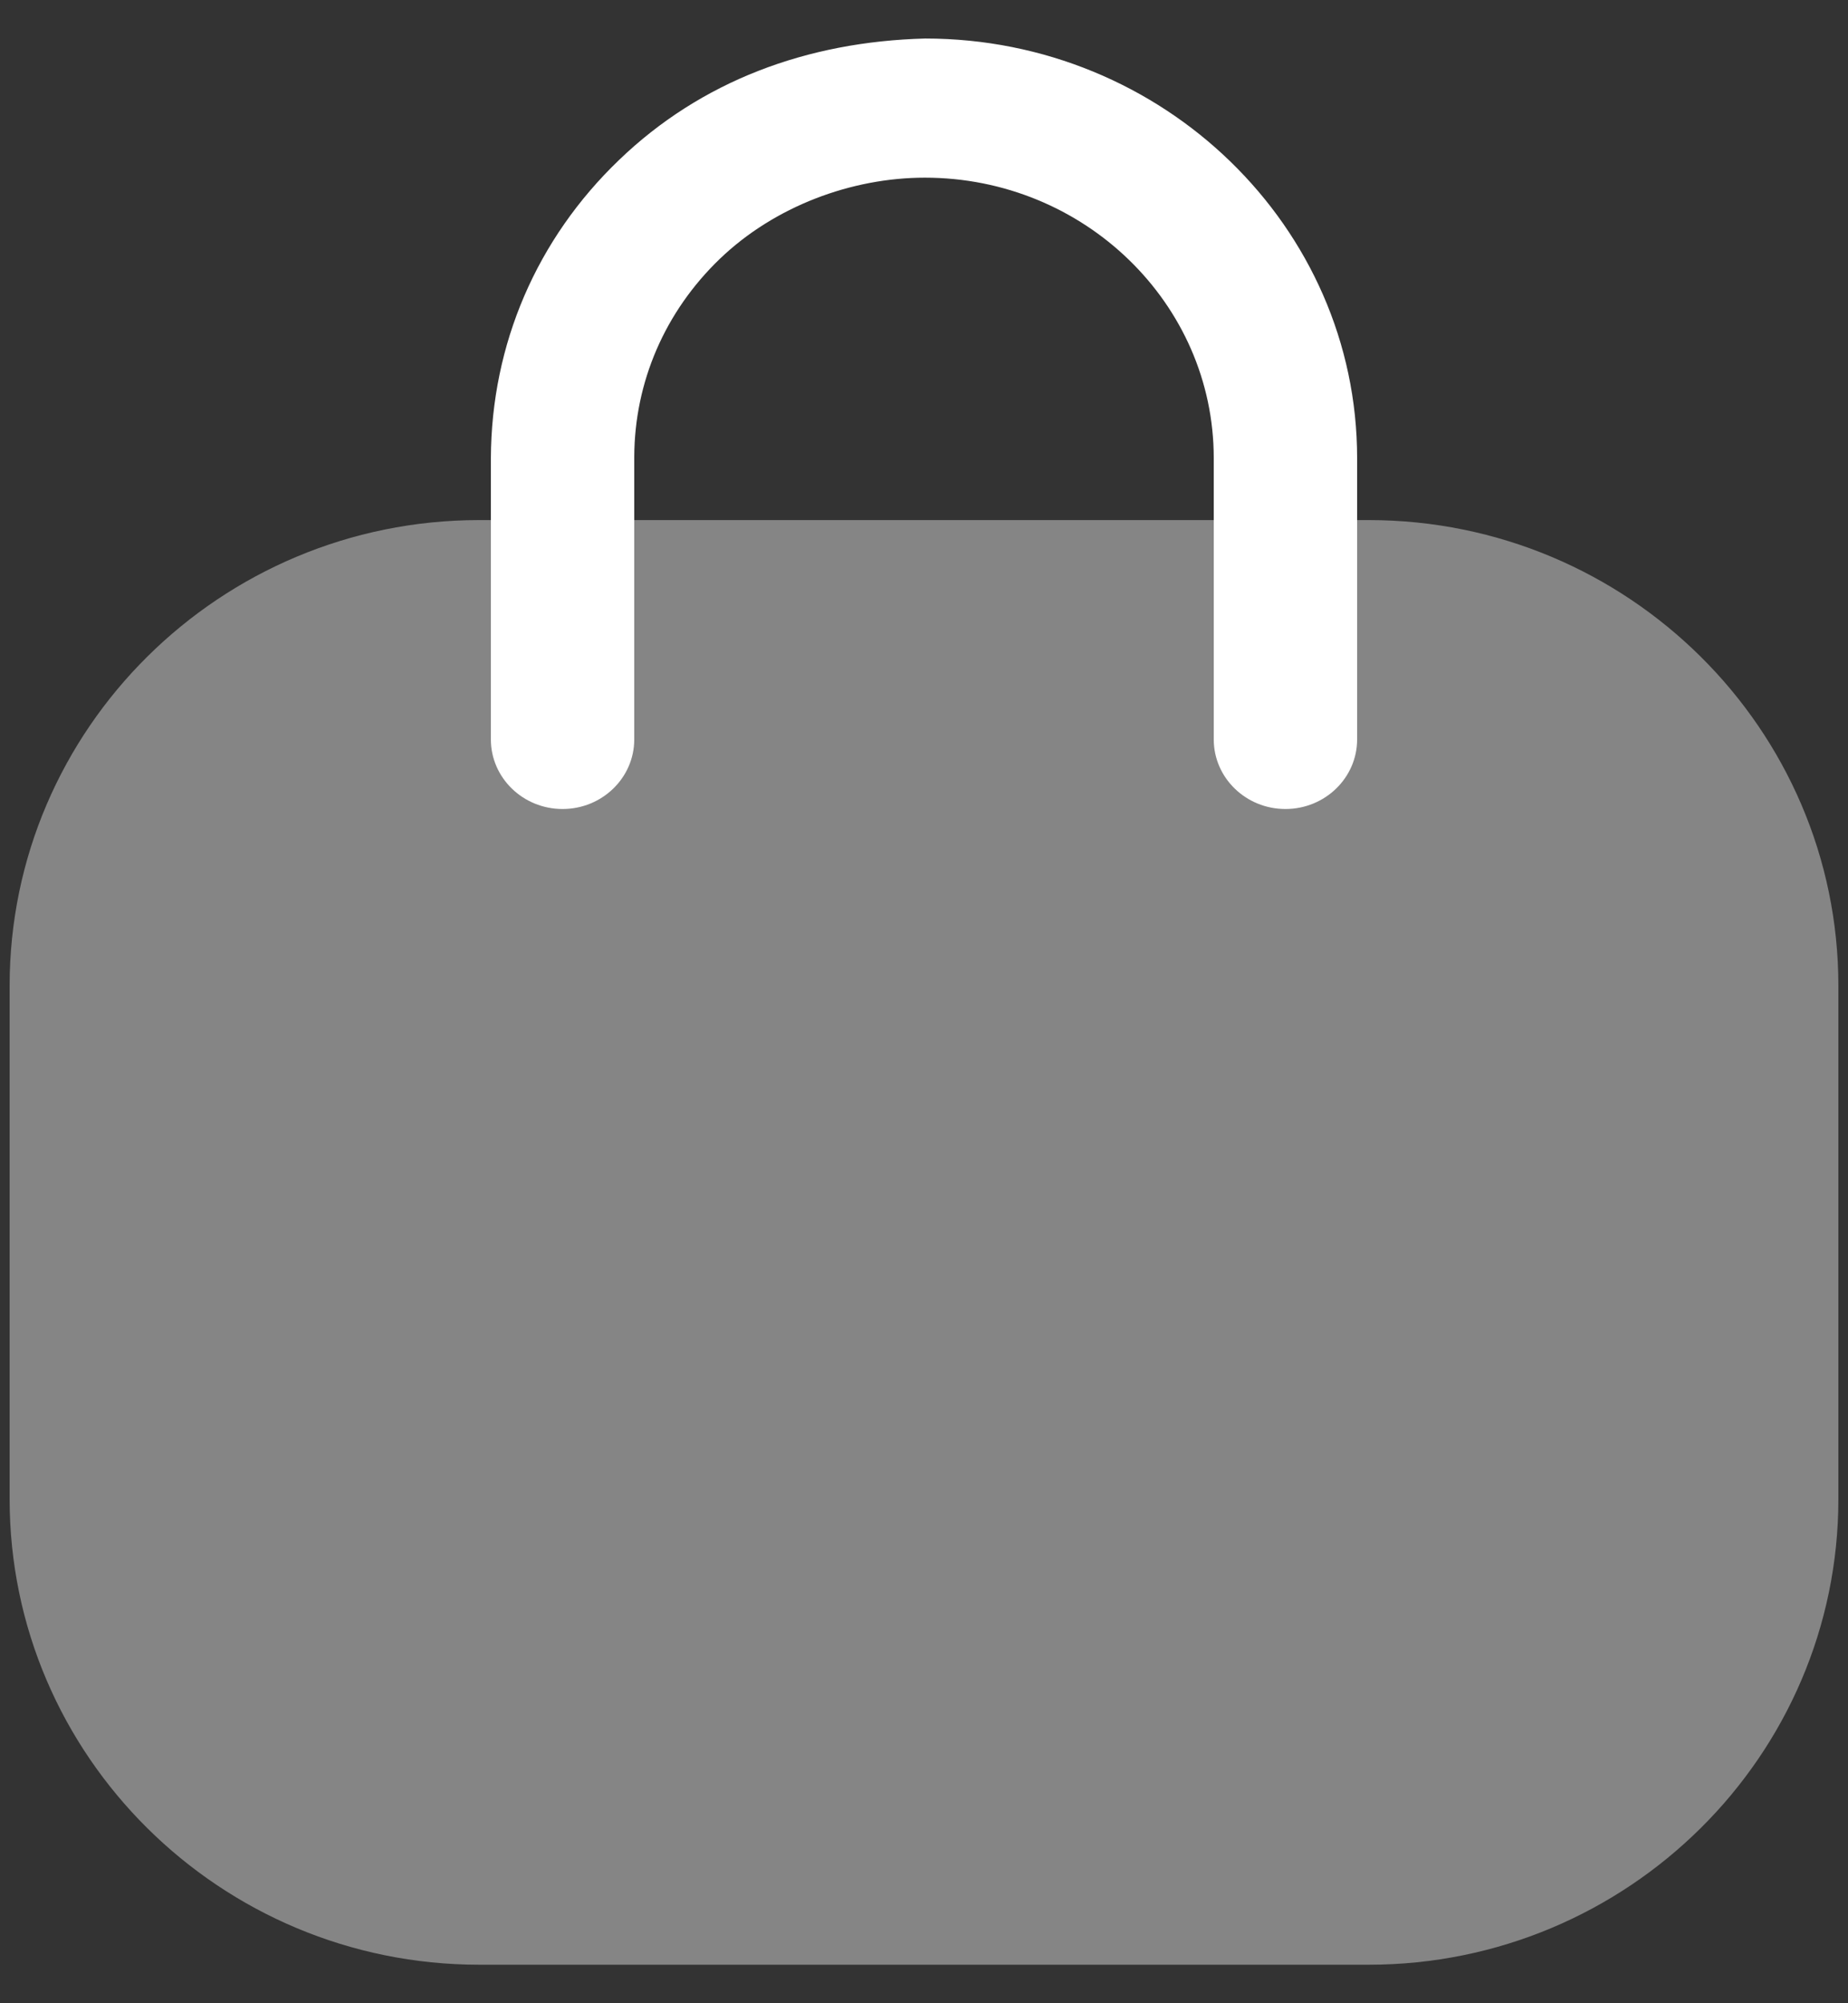 <svg width="24" height="26" viewBox="0 0 24 26" fill="none" xmlns="http://www.w3.org/2000/svg">
<rect x="0" y="0" width="24" height="26" fill="#333333" stroke="none"/>
<path opacity="0.4" d="M17.775 25.5H6.224C2.861 25.5 0.125 22.789 0.125 19.456V12.794C0.125 9.461 2.861 6.75 6.224 6.75H17.775C21.138 6.75 23.875 9.461 23.875 12.794V19.456C23.875 22.789 21.138 25.5 17.775 25.5Z" fill="white"/>
<path d="M16.694 10.5C16.18 10.5 15.763 10.095 15.763 9.597V5.946C15.763 3.939 14.079 2.306 12.011 2.306C11.059 2.306 10.06 2.677 9.348 3.36C8.636 4.045 8.241 4.956 8.237 5.929V9.597C8.237 10.095 7.82 10.5 7.306 10.5C6.792 10.5 6.375 10.095 6.375 9.597V5.946C6.381 4.466 6.972 3.101 8.037 2.079C9.101 1.054 10.477 0.54 12.015 0.5C15.106 0.5 17.625 2.943 17.625 5.946V9.597C17.625 10.095 17.208 10.5 16.694 10.5Z" fill="white"/>
</svg>
